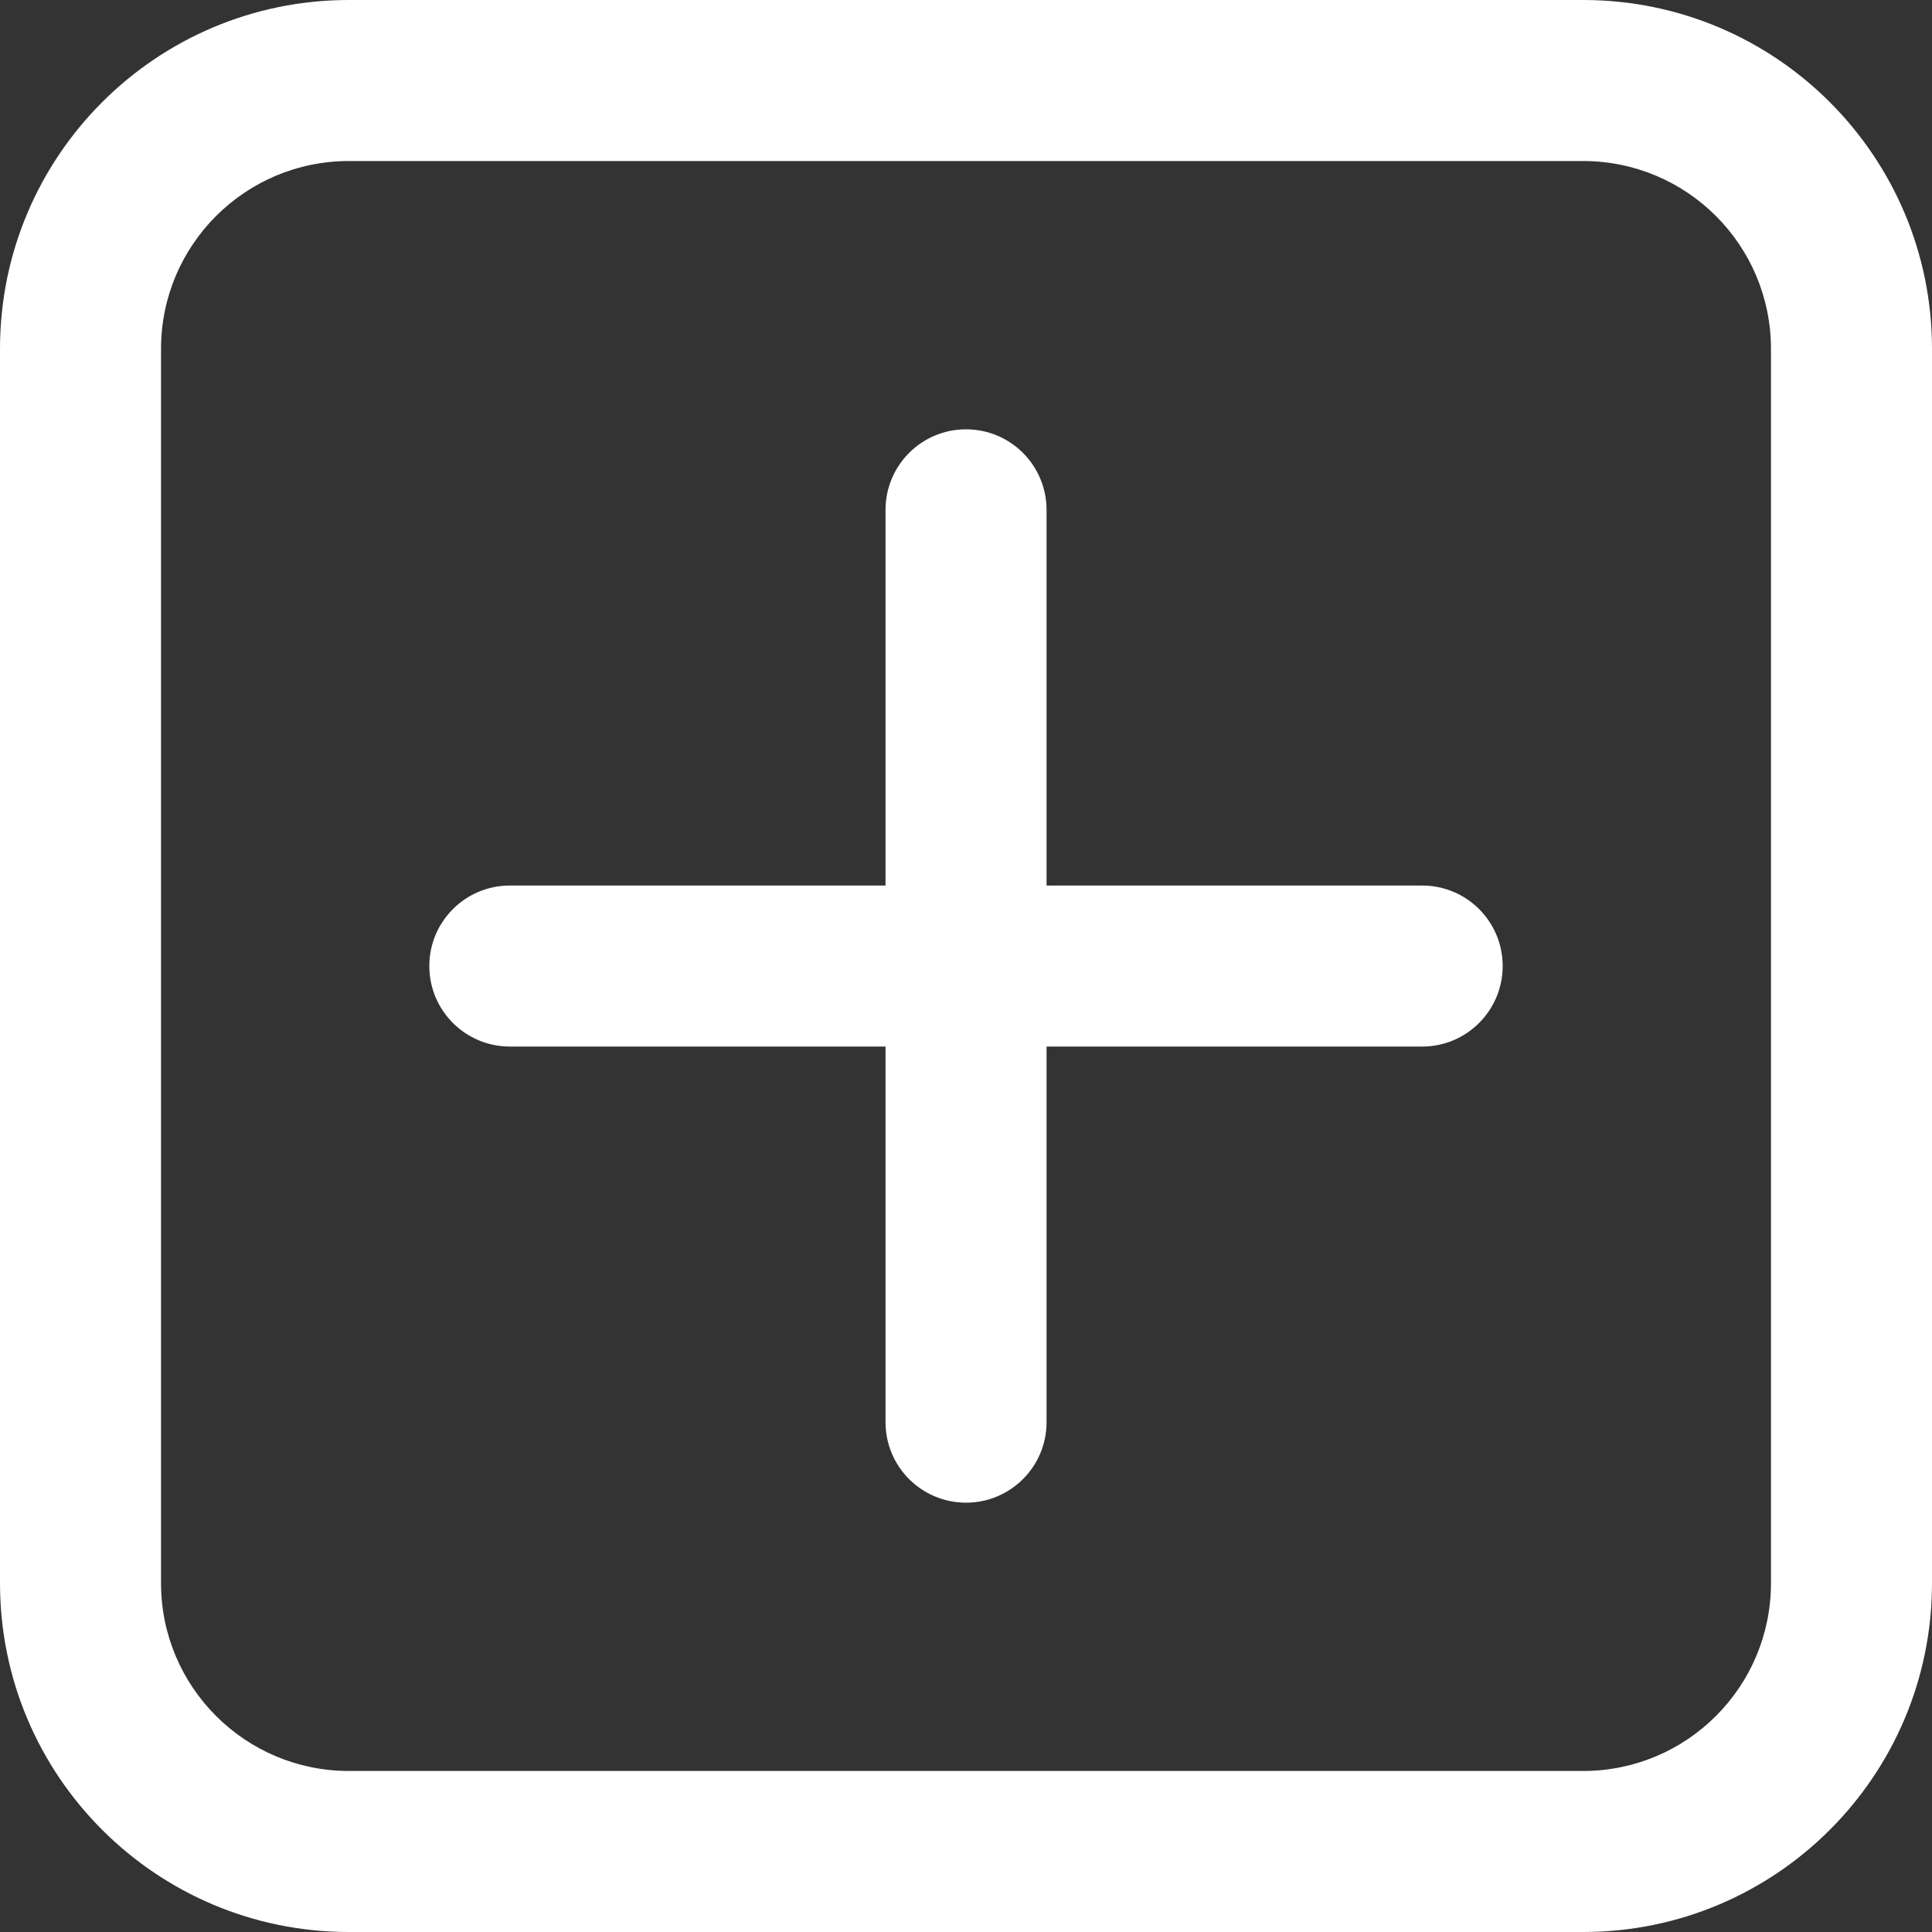 <svg width="23" height="23" viewBox="0 0 23 23" fill="none" xmlns="http://www.w3.org/2000/svg">
<rect x="0" y="0" width="23" height="23" fill="#333333" stroke="none"/>
<path d="M11.5 5.111C12.03 5.111 12.459 5.54 12.459 6.07V10.542H16.931C17.46 10.542 17.889 10.971 17.889 11.5C17.889 12.03 17.46 12.459 16.931 12.459H12.459V16.931C12.459 17.46 12.03 17.889 11.5 17.889C10.971 17.889 10.542 17.46 10.542 16.931V12.459H6.07C5.54 12.459 5.111 12.03 5.111 11.5C5.111 10.971 5.54 10.542 6.07 10.542H10.542V6.07C10.542 5.54 10.971 5.111 11.5 5.111Z" fill="white"/>
<path d="M0 4.153C0 1.859 1.859 0 4.153 0H18.847C21.141 0 23 1.859 23 4.153V18.847C23 21.141 21.141 23 18.847 23H4.153C1.859 23 0 21.141 0 18.847V4.153ZM4.153 1.917C2.918 1.917 1.917 2.918 1.917 4.153V18.847C1.917 20.082 2.918 21.083 4.153 21.083H18.847C20.082 21.083 21.083 20.082 21.083 18.847V4.153C21.083 2.918 20.082 1.917 18.847 1.917H4.153Z" fill="white"/>
</svg>

